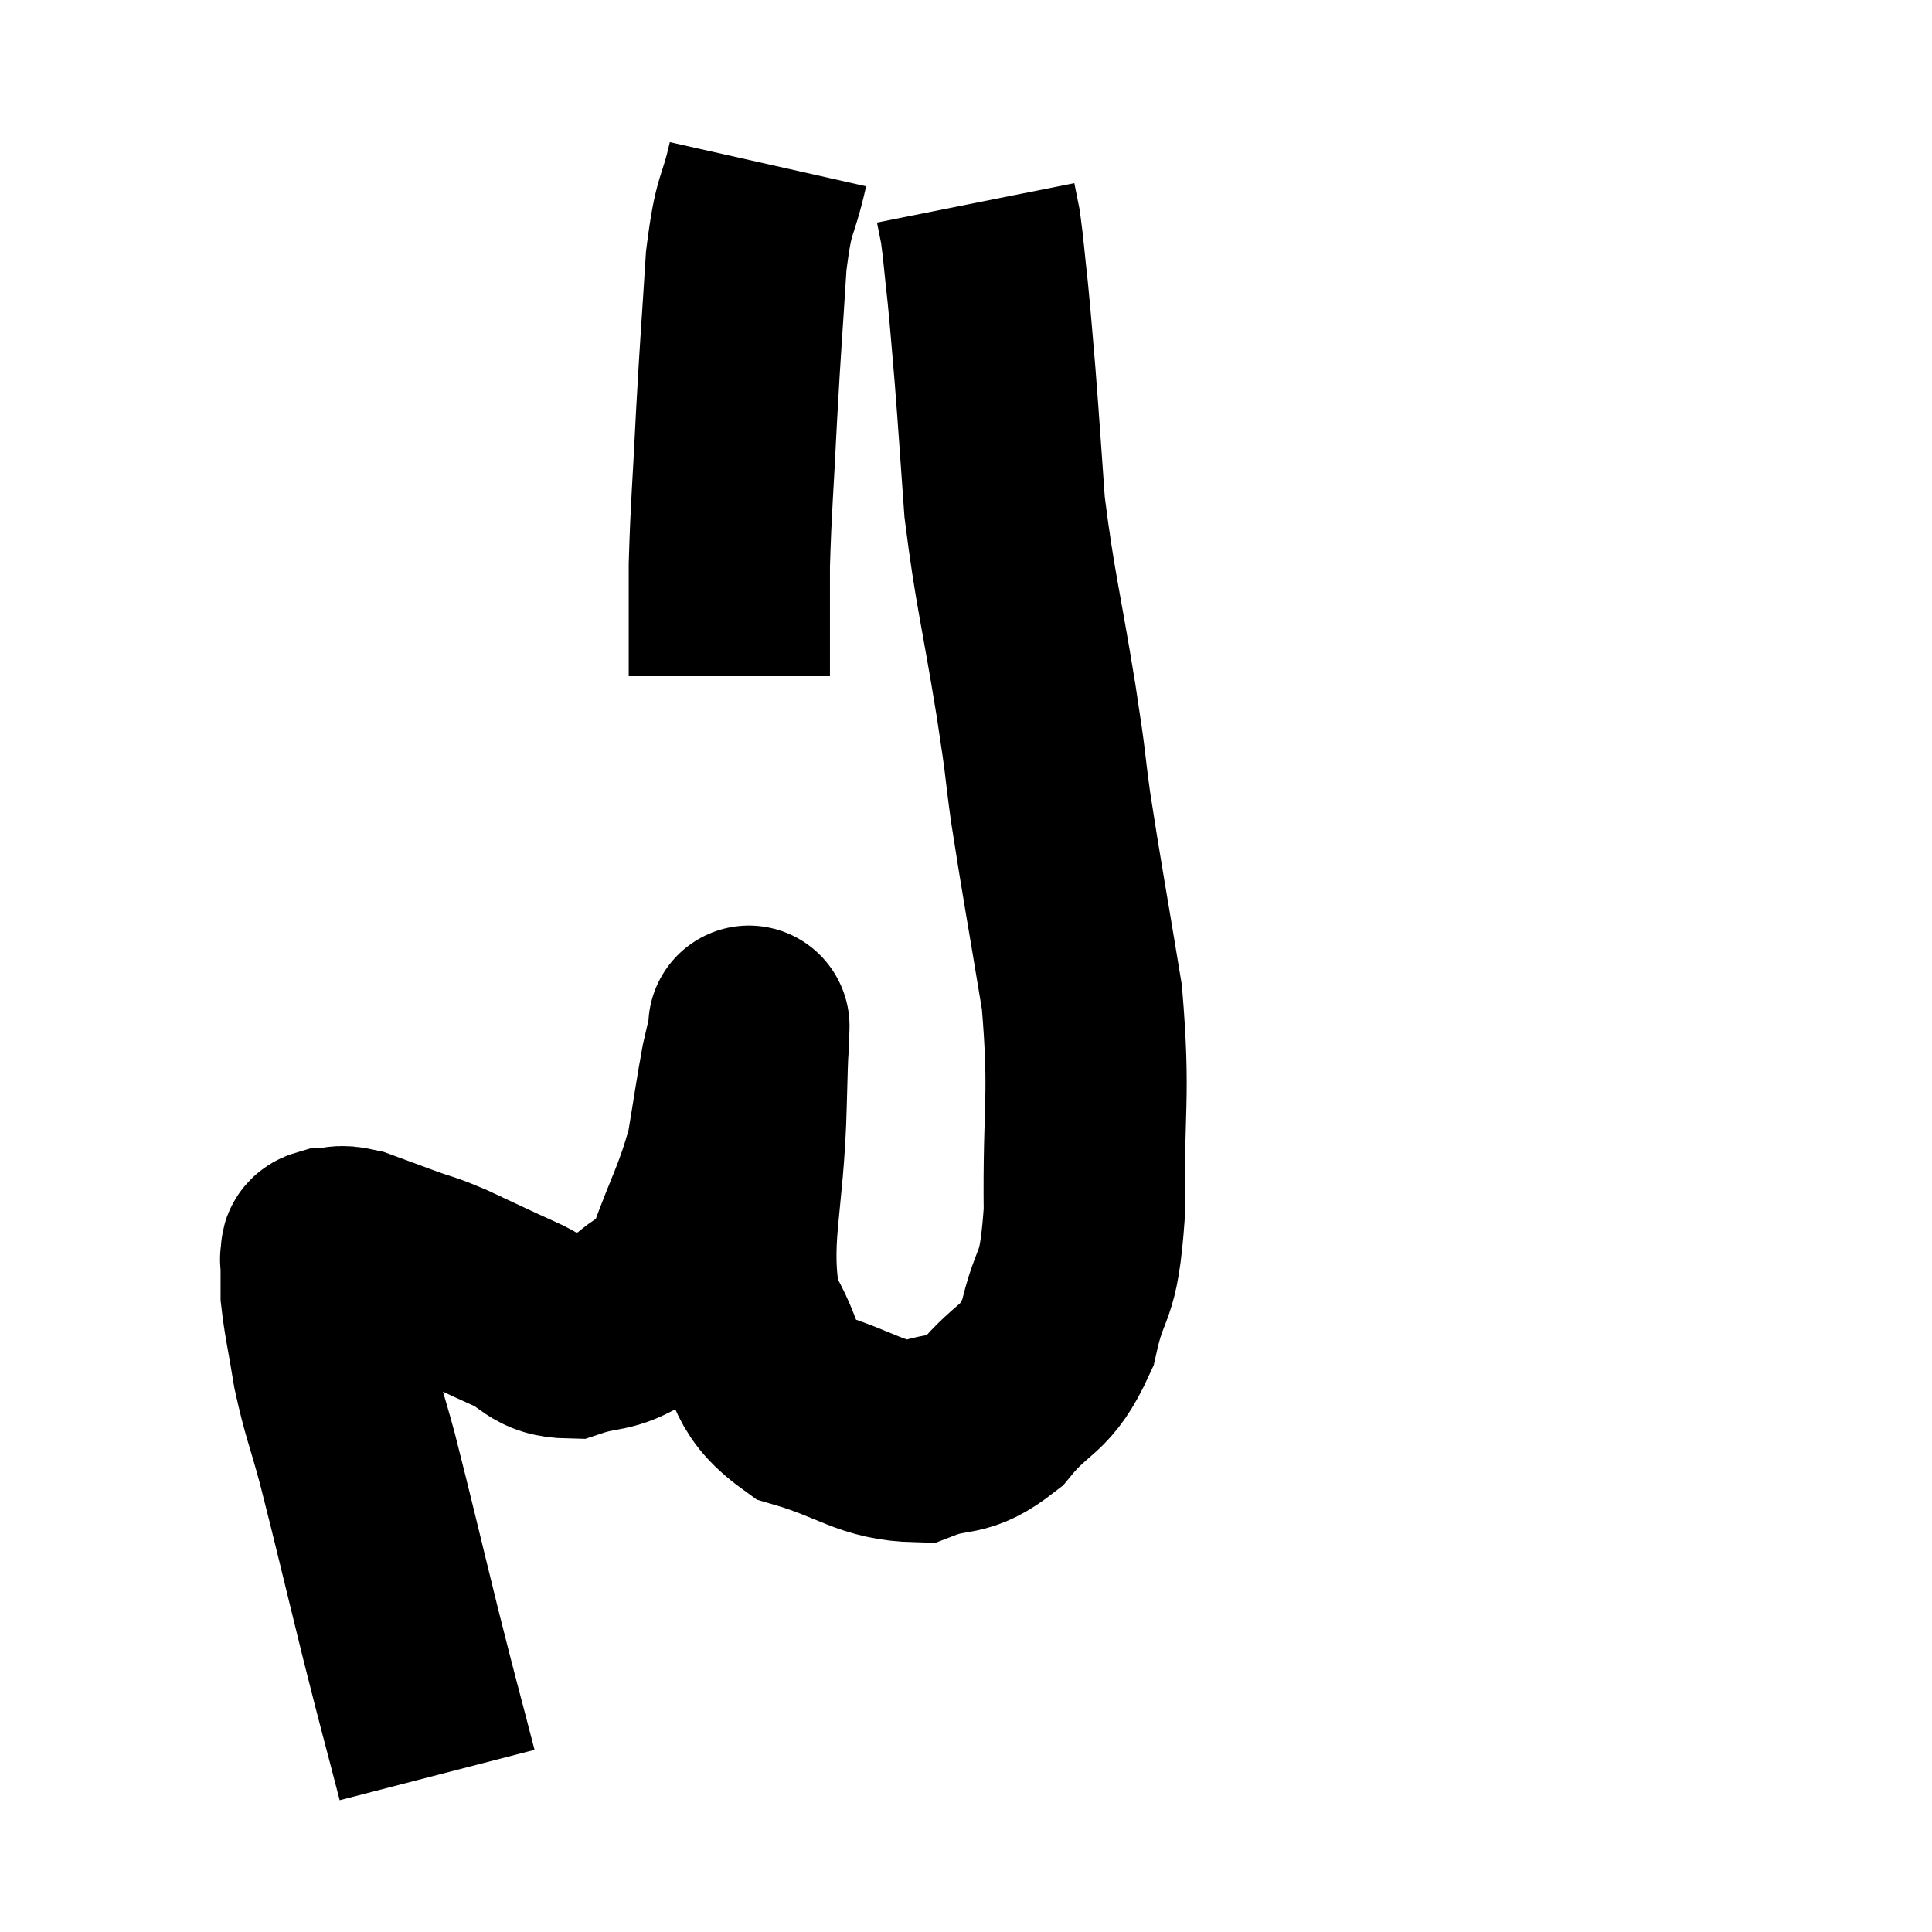 <svg width="48" height="48" viewBox="0 0 48 48" xmlns="http://www.w3.org/2000/svg"><path d="M 10.86 44.1 C 10.41 42.36, 10.455 42.585, 9.96 40.62 C 9.42 38.43, 9.3 37.89, 8.88 36.24 C 8.58 35.13, 8.505 35.04, 8.28 34.02 C 8.13 33.09, 8.055 32.82, 7.98 32.16 C 7.98 31.77, 7.98 31.605, 7.98 31.38 C 7.98 31.32, 7.98 31.29, 7.98 31.26 C 7.98 31.26, 7.95 31.32, 7.98 31.26 C 8.04 31.14, 7.89 31.08, 8.1 31.02 C 8.46 31.02, 8.355 30.915, 8.82 31.02 C 9.39 31.23, 9.39 31.23, 9.96 31.44 C 10.53 31.65, 10.395 31.56, 11.1 31.86 C 11.94 32.25, 12.015 32.295, 12.78 32.64 C 13.47 32.94, 13.41 33.225, 14.16 33.24 C 14.97 32.97, 15.06 33.15, 15.78 32.7 C 16.41 32.07, 16.47 32.46, 17.04 31.44 C 17.55 30.03, 17.715 29.865, 18.06 28.62 C 18.24 27.54, 18.285 27.195, 18.42 26.46 C 18.51 26.07, 18.555 25.875, 18.6 25.68 C 18.6 25.68, 18.615 25.26, 18.6 25.68 C 18.57 26.52, 18.585 25.62, 18.54 27.36 C 18.48 30, 18.075 30.735, 18.42 32.64 C 19.17 33.81, 18.825 34.185, 19.92 34.98 C 21.36 35.4, 21.615 35.79, 22.8 35.82 C 23.73 35.46, 23.79 35.775, 24.66 35.1 C 25.47 34.11, 25.71 34.365, 26.28 33.12 C 26.61 31.62, 26.79 32.205, 26.94 30.12 C 26.91 27.45, 27.09 27.3, 26.88 24.78 C 26.49 22.41, 26.385 21.885, 26.1 20.04 C 25.92 18.72, 26.025 19.26, 25.74 17.4 C 25.35 15, 25.215 14.625, 24.96 12.6 C 24.84 10.95, 24.825 10.635, 24.72 9.3 C 24.63 8.28, 24.63 8.175, 24.54 7.26 C 24.45 6.45, 24.435 6.195, 24.36 5.64 C 24.3 5.34, 24.27 5.19, 24.24 5.04 L 24.24 5.04" fill="none" stroke="black" stroke-width="5"></path><path d="M 19.08 4.08 C 18.81 5.28, 18.735 4.92, 18.54 6.48 C 18.42 8.4, 18.405 8.43, 18.3 10.32 C 18.21 12.18, 18.165 12.525, 18.12 14.04 C 18.12 15.21, 18.12 15.69, 18.12 16.38 L 18.12 16.8" fill="none" stroke="black" stroke-width="5"></path></svg>